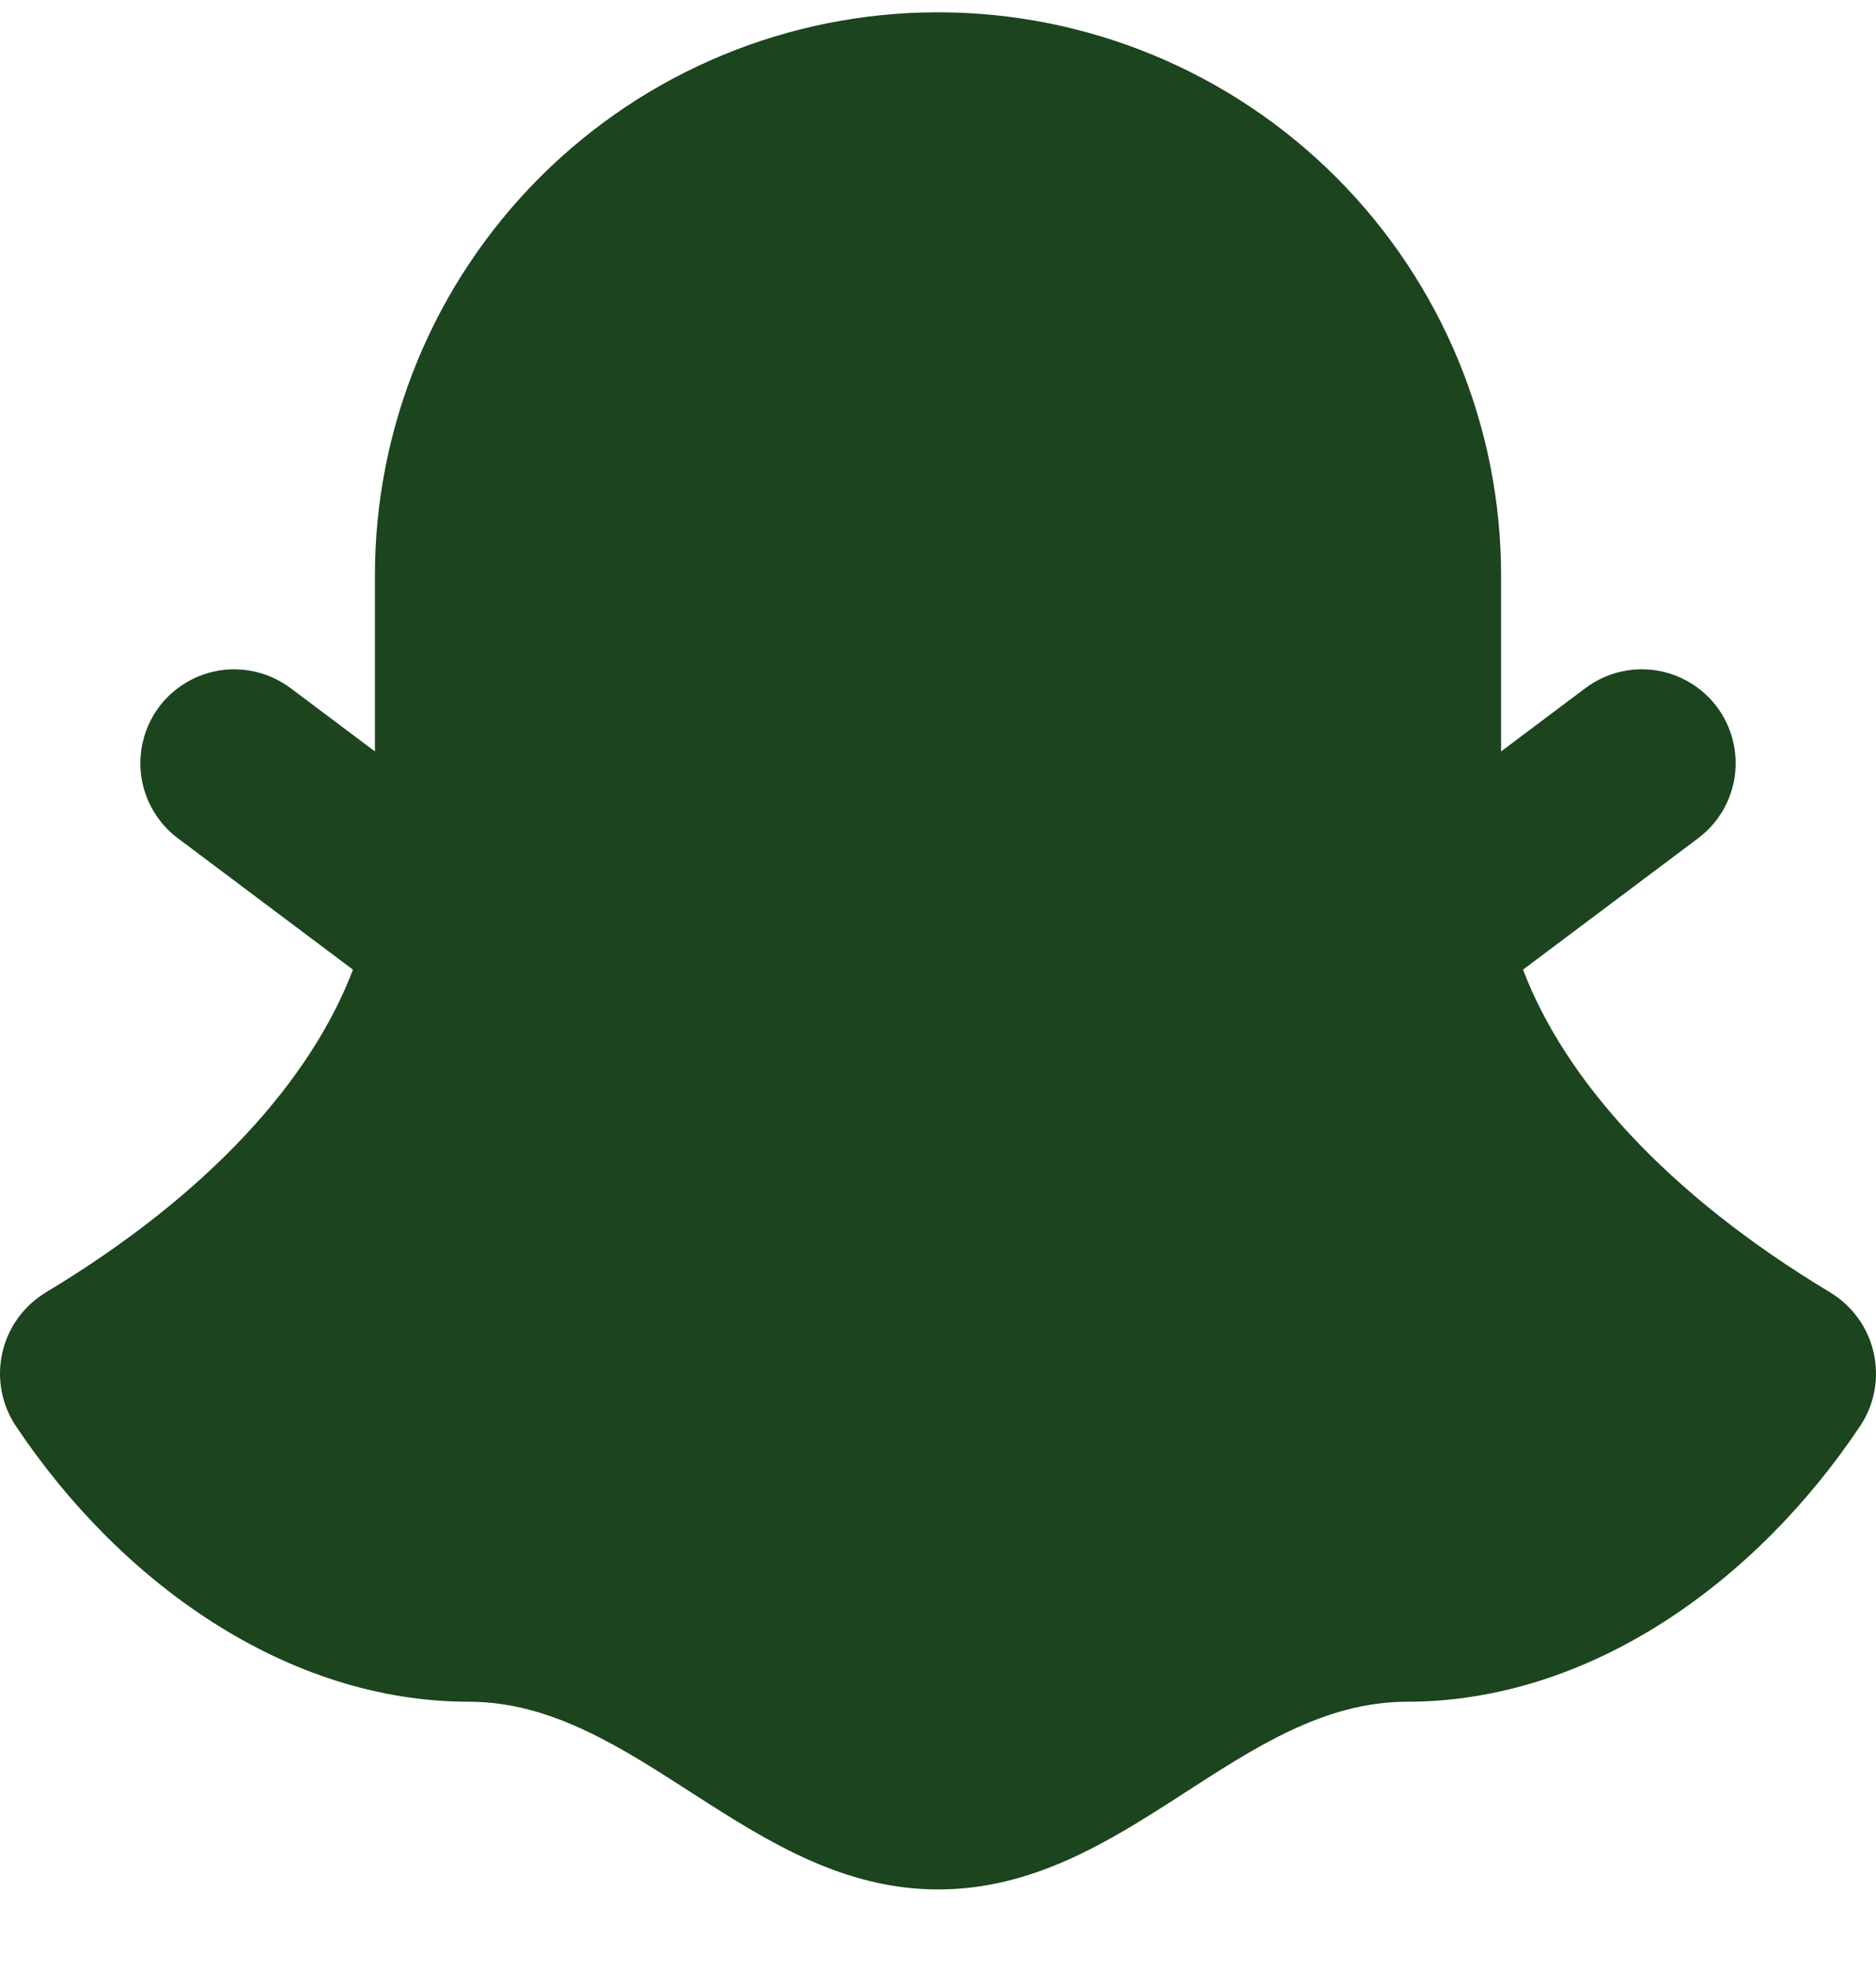 <svg width="20" height="21" viewBox="0 0 20 21" fill="none" xmlns="http://www.w3.org/2000/svg">
<path fill-rule="evenodd" clip-rule="evenodd" d="M10 0.131C8.408 0.131 6.881 0.763 5.756 1.889C4.63 3.014 3.997 4.54 3.997 6.131V8.006L3.097 7.331C2.992 7.253 2.872 7.195 2.745 7.163C2.618 7.13 2.485 7.123 2.355 7.141C2.225 7.16 2.1 7.204 1.987 7.271C1.874 7.338 1.775 7.426 1.696 7.531C1.618 7.636 1.56 7.756 1.528 7.883C1.495 8.01 1.488 8.143 1.506 8.273C1.525 8.403 1.569 8.528 1.636 8.641C1.703 8.754 1.791 8.853 1.896 8.931L3.763 10.331C3.319 11.499 2.236 12.721 0.482 13.774C0.367 13.845 0.267 13.938 0.189 14.047C0.11 14.157 0.054 14.282 0.025 14.413C-0.005 14.545 -0.008 14.681 0.016 14.814C0.04 14.947 0.09 15.073 0.164 15.186C1.282 16.863 3.057 18.131 4.998 18.131C6.783 18.131 8.006 20.131 10 20.131C12.012 20.131 13.21 18.131 15.002 18.131C16.943 18.131 18.718 16.863 19.836 15.186C19.91 15.073 19.96 14.947 19.984 14.814C20.008 14.681 20.005 14.545 19.975 14.413C19.946 14.282 19.89 14.157 19.811 14.047C19.733 13.938 19.633 13.845 19.518 13.774C17.764 12.721 16.681 11.499 16.237 10.331L18.104 8.931C18.316 8.772 18.456 8.535 18.494 8.273C18.531 8.01 18.463 7.744 18.304 7.531C18.144 7.319 17.907 7.179 17.645 7.141C17.382 7.104 17.115 7.172 16.903 7.331L16.003 8.006V6.131C16.003 4.54 15.37 3.014 14.245 1.889C13.119 0.763 11.592 0.131 10 0.131Z" fill="#1C441E"/>
</svg>
